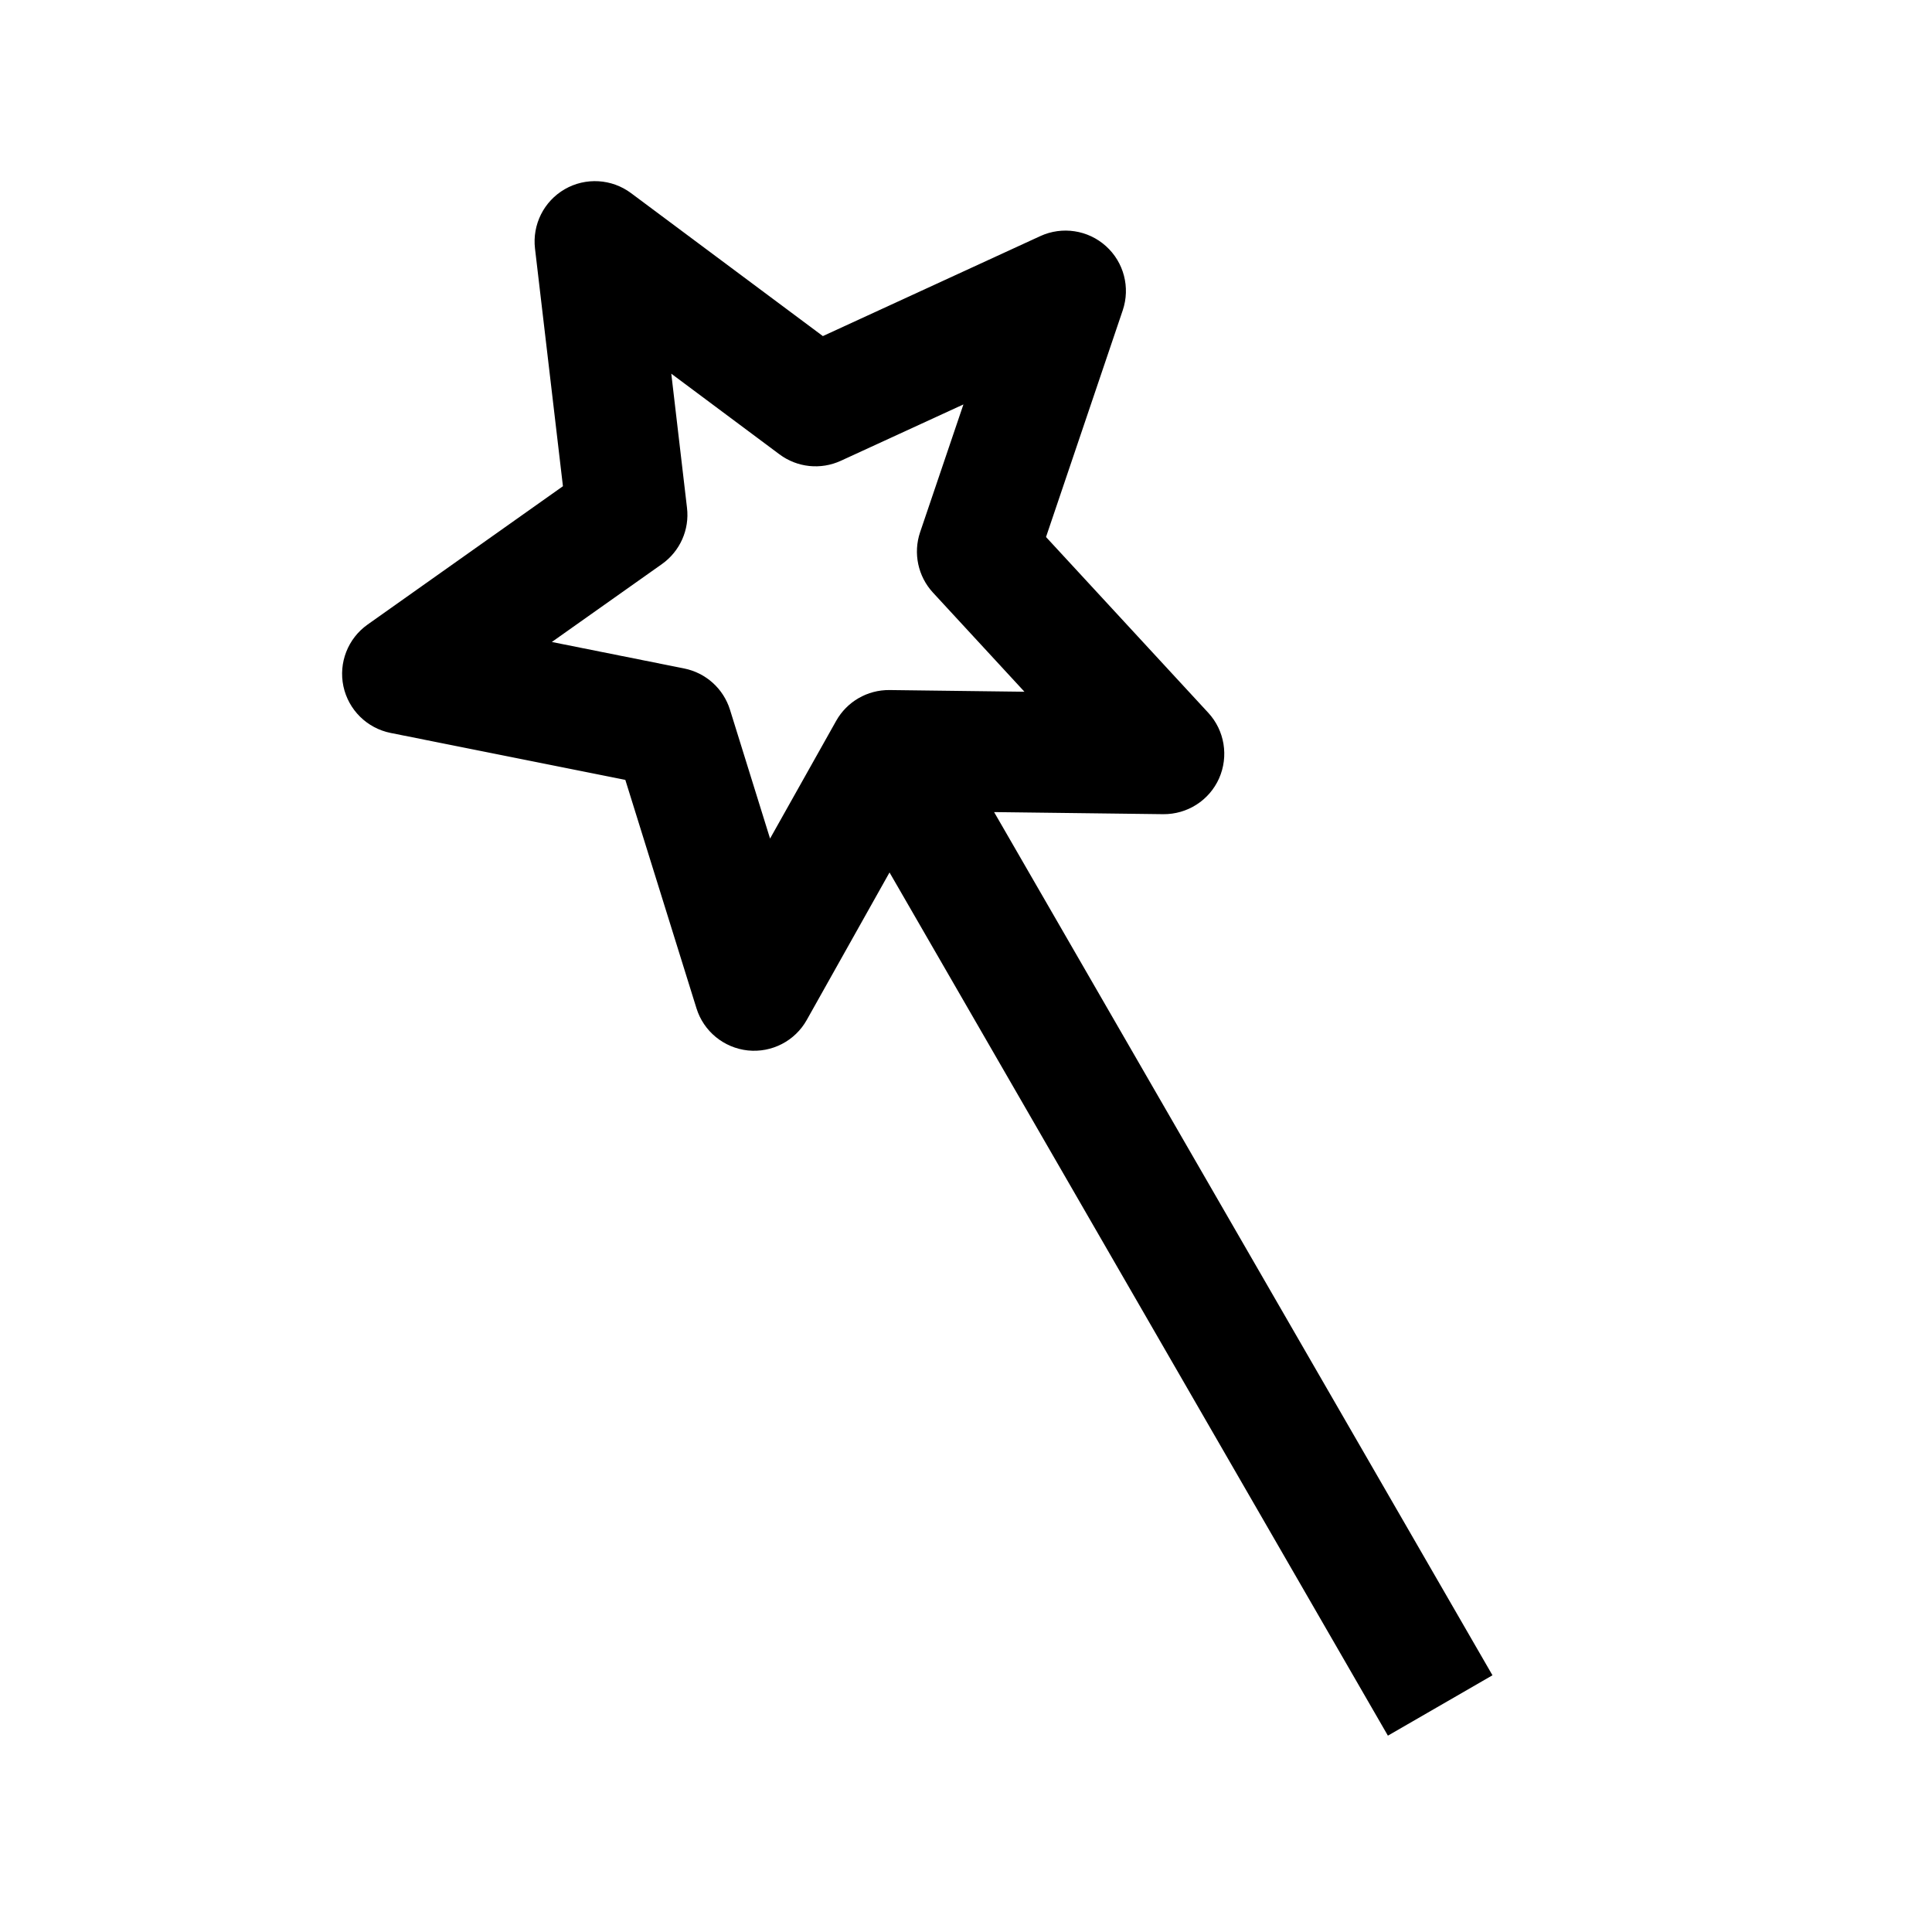<svg width="24" height="24" viewBox="0 0 24 24" fill="none" xmlns="http://www.w3.org/2000/svg">
<path d="M7.016 2.35C7.275 2.201 7.599 2.22 7.839 2.399L10.222 4.175L12.923 2.933C13.195 2.808 13.516 2.857 13.738 3.057C13.961 3.257 14.043 3.571 13.947 3.855L12.994 6.671L15.01 8.855C15.213 9.075 15.265 9.395 15.144 9.669C15.022 9.943 14.749 10.117 14.449 10.114L12.349 10.088L18.54 20.811L17.241 21.561L11.05 10.838L10.022 12.67C9.876 12.931 9.588 13.08 9.29 13.049C8.992 13.017 8.741 12.812 8.652 12.526L7.768 9.688L4.853 9.105C4.559 9.046 4.329 8.819 4.266 8.526C4.204 8.233 4.322 7.931 4.567 7.758L6.993 6.04L6.646 3.088C6.611 2.79 6.756 2.5 7.016 2.35ZM8.339 4.642L8.534 6.307C8.567 6.58 8.447 6.848 8.223 7.007L6.855 7.975L8.499 8.304C8.768 8.358 8.986 8.554 9.068 8.816L9.566 10.417L10.387 8.955C10.521 8.716 10.775 8.569 11.05 8.572L12.726 8.593L11.589 7.361C11.403 7.159 11.342 6.871 11.43 6.611L11.968 5.024L10.445 5.724C10.195 5.839 9.903 5.808 9.683 5.644L8.339 4.642Z" fill="black"/>
</svg>
